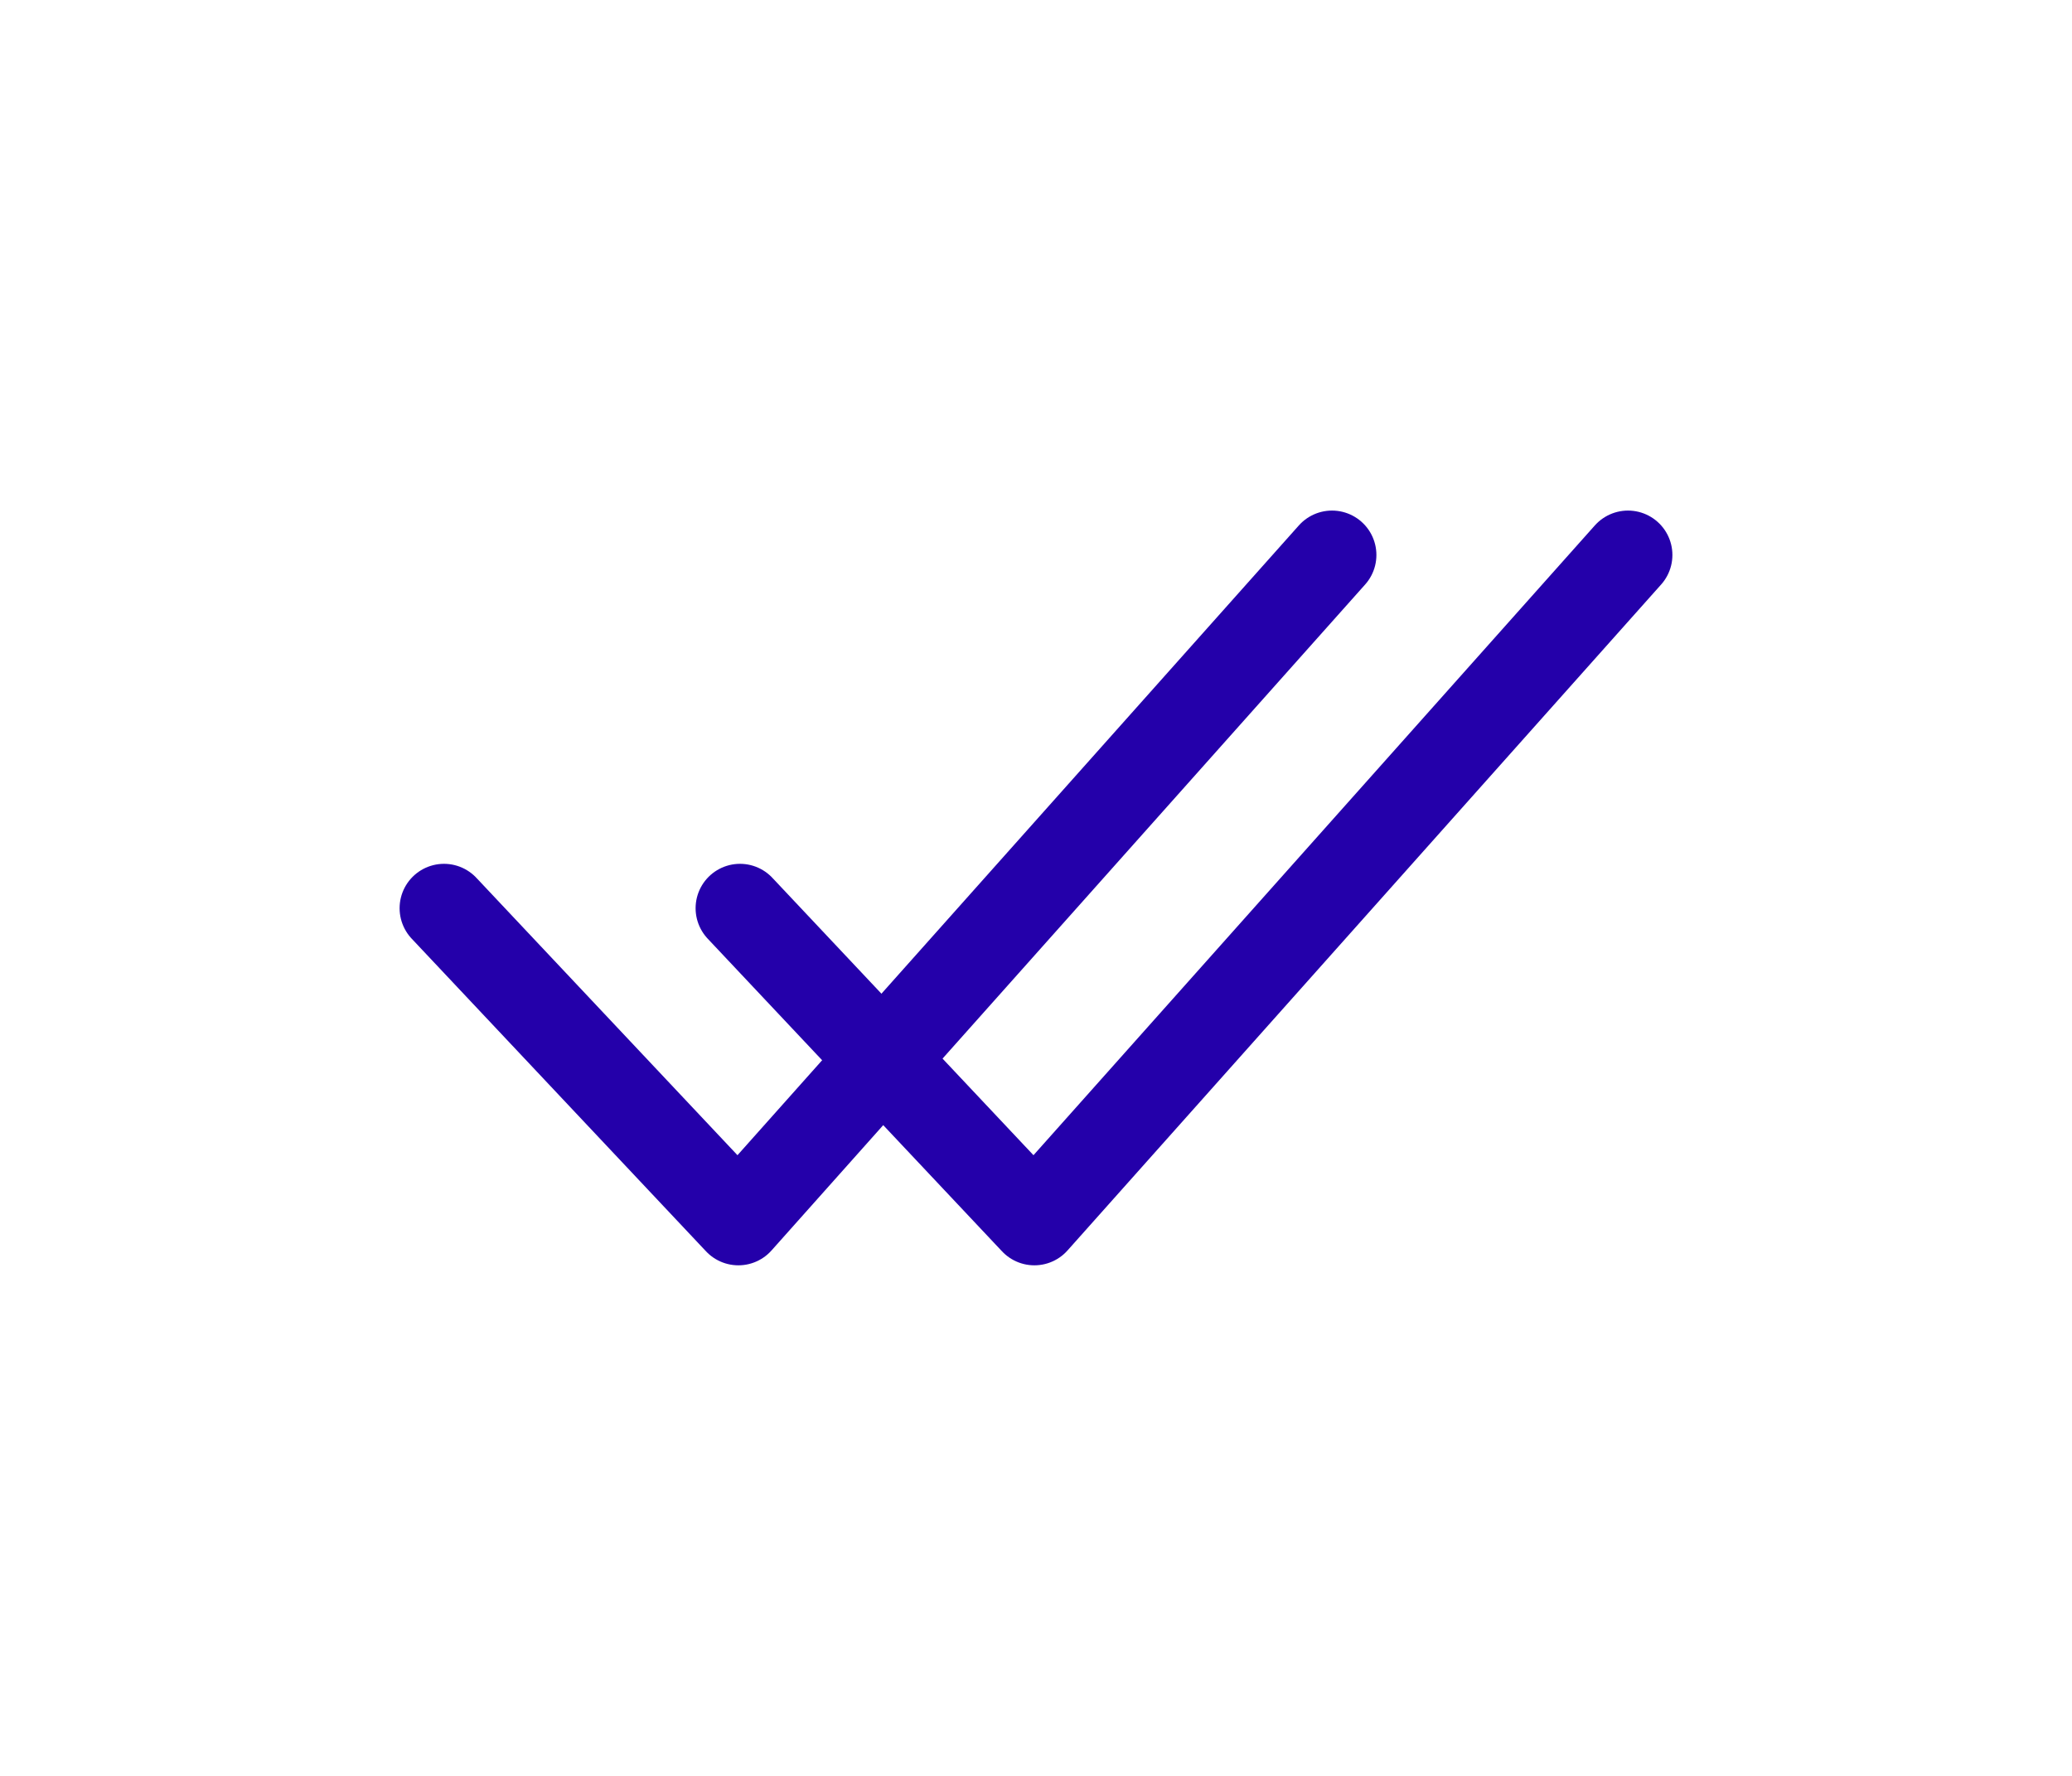 <svg xmlns="http://www.w3.org/2000/svg" xmlns:xlink="http://www.w3.org/1999/xlink" width="28" height="24" viewBox="0 0 28 24">
  <defs>
    <clipPath id="clip-path">
      <rect id="Frame_8_Background_Mask_" data-name="Frame 8 (Background/Mask)" width="24" height="24" fill="none"/>
    </clipPath>
  </defs>
  <g id="check-5" transform="translate(-16751 -861)">
    <g id="Frame_8" data-name="Frame 8" transform="translate(16755 861)" clip-path="url(#clip-path)">
      <path id="Vector" d="M0,4.774,3.978,9,12,0" transform="translate(6 7.5)" fill="none" stroke="#2400aa" stroke-linecap="round" stroke-linejoin="round" stroke-miterlimit="10" stroke-width="1.2" stroke-dasharray="0 0"/>
    </g>
    <g id="Group_11246" data-name="Group 11246">
      <g id="Frame_9" data-name="Frame 9" transform="translate(16751 861)" clip-path="url(#clip-path)">
        <path id="Vector-2" data-name="Vector" d="M0,4.774,3.978,9,12,0" transform="translate(6 7.5)" fill="none" stroke="#2400aa" stroke-linecap="round" stroke-linejoin="round" stroke-miterlimit="10" stroke-width="1.2" stroke-dasharray="0 0"/>
      </g>
    </g>
  </g>
</svg>
